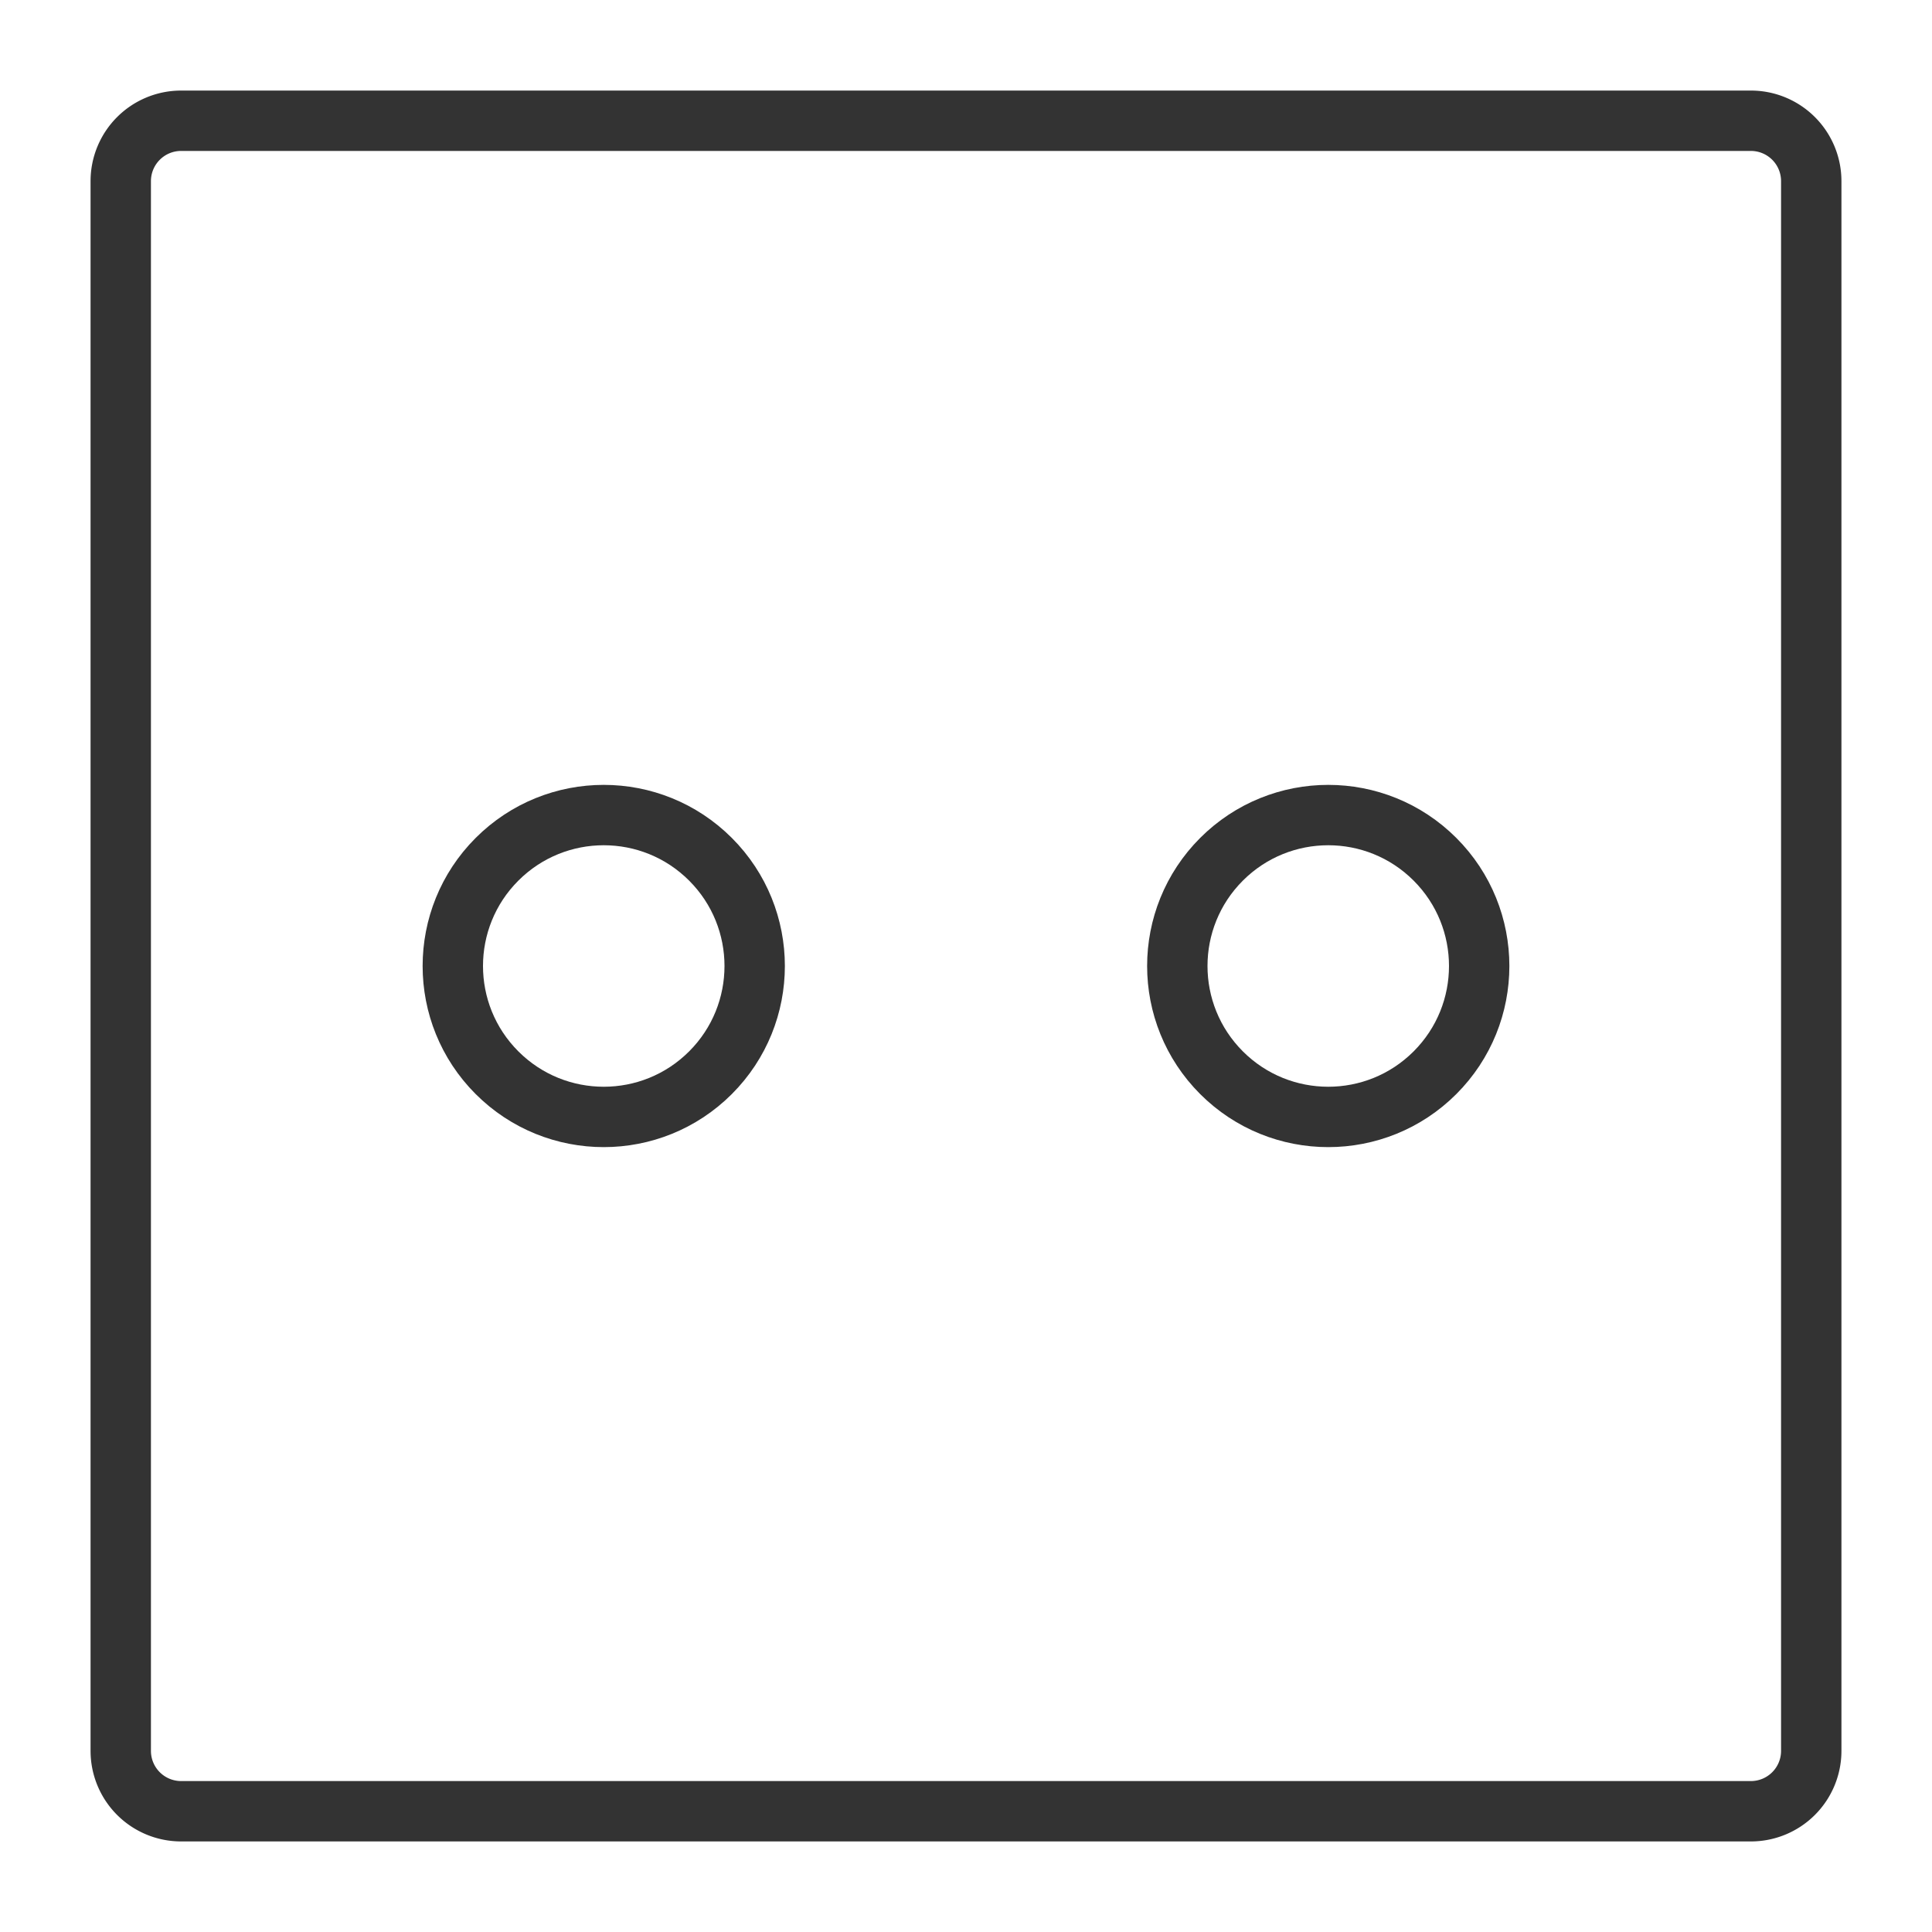 <svg xmlns="http://www.w3.org/2000/svg" viewBox="0 0 32 32"><g stroke="#333" stroke-linecap="round" stroke-linejoin="round" stroke-miterlimit="10" fill="none"><path d="M29 30H3a1 1 0 0 1-1-1V3a1 1 0 0 1 1-1h26a1 1 0 0 1 1 1v26a1 1 0 0 1-1 1z"/><ellipse transform="rotate(-45.001 10 16)" cx="10" cy="16" rx="2.5" ry="2.5"/><ellipse transform="rotate(-45.001 22 16)" cx="22" cy="16" rx="2.5" ry="2.5"/></g></svg>